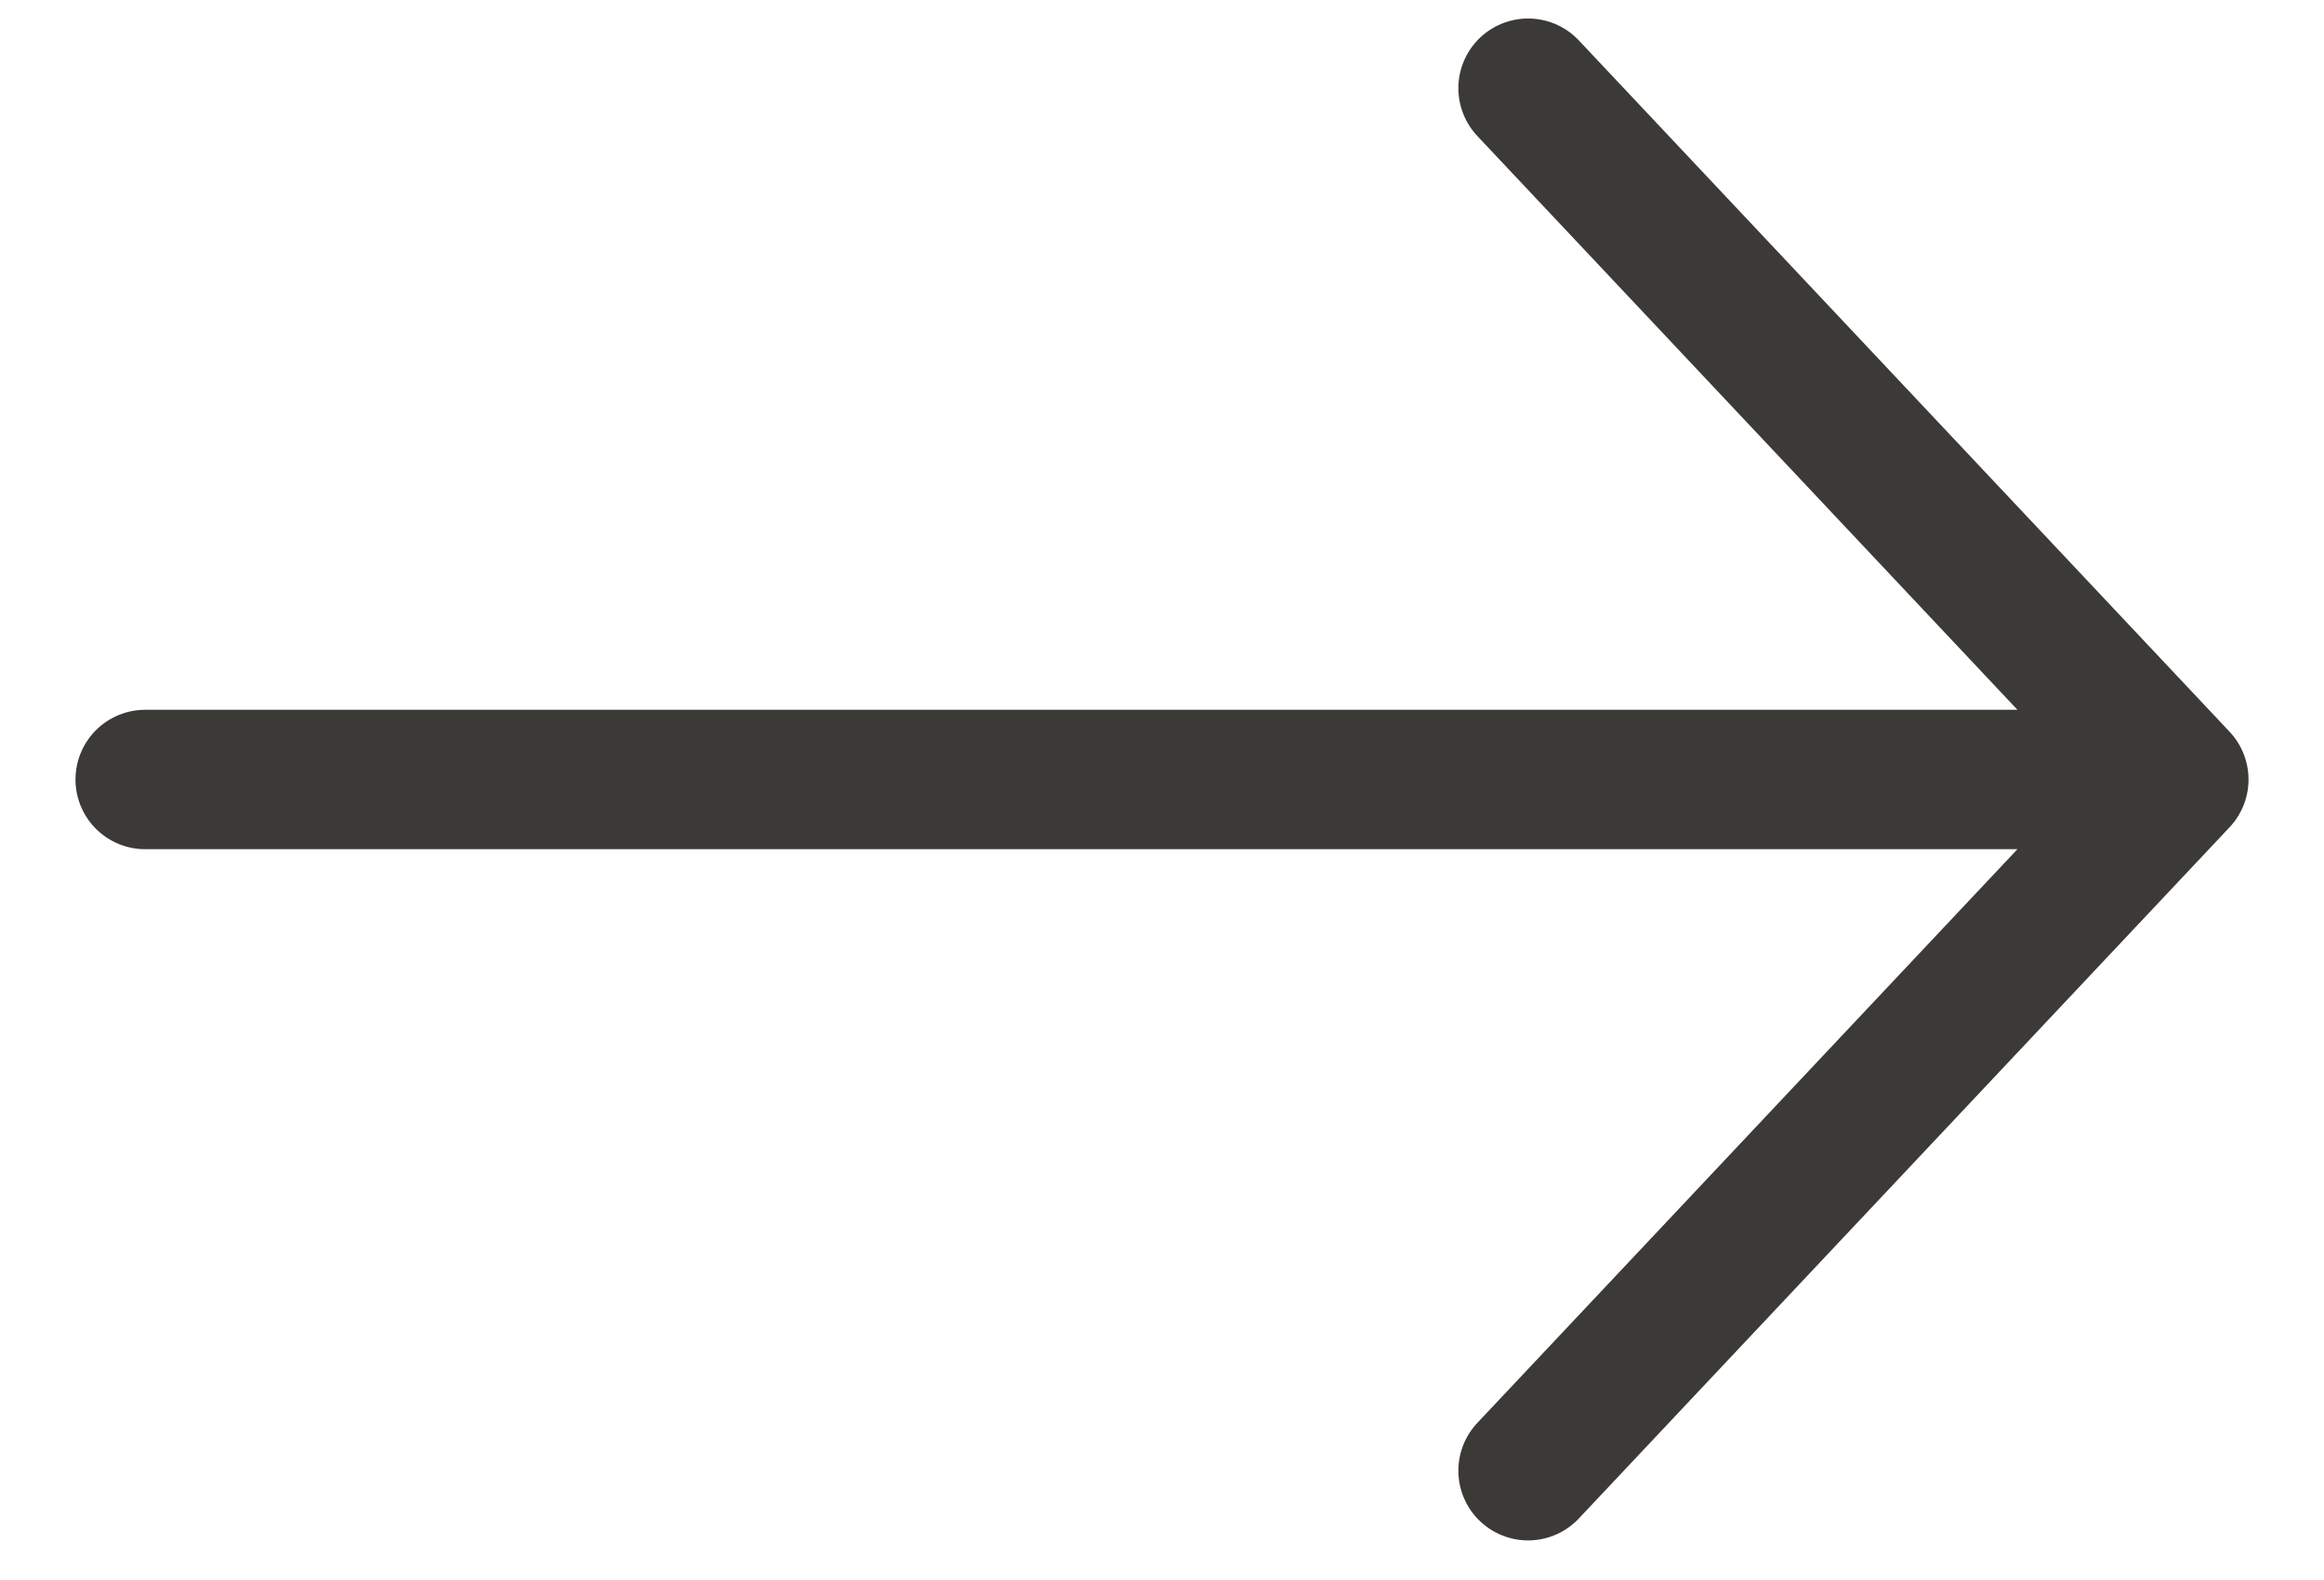 <svg width="25" height="17" viewBox="0 0 25 17" fill="none" xmlns="http://www.w3.org/2000/svg">
<path d="M23.438 8.387H1.562M23.438 8.387L16.438 0.949M23.438 8.387L16.438 15.824" stroke="#3B3A36" stroke-width="1.5" stroke-linecap="round" stroke-linejoin="round"/>
</svg>
